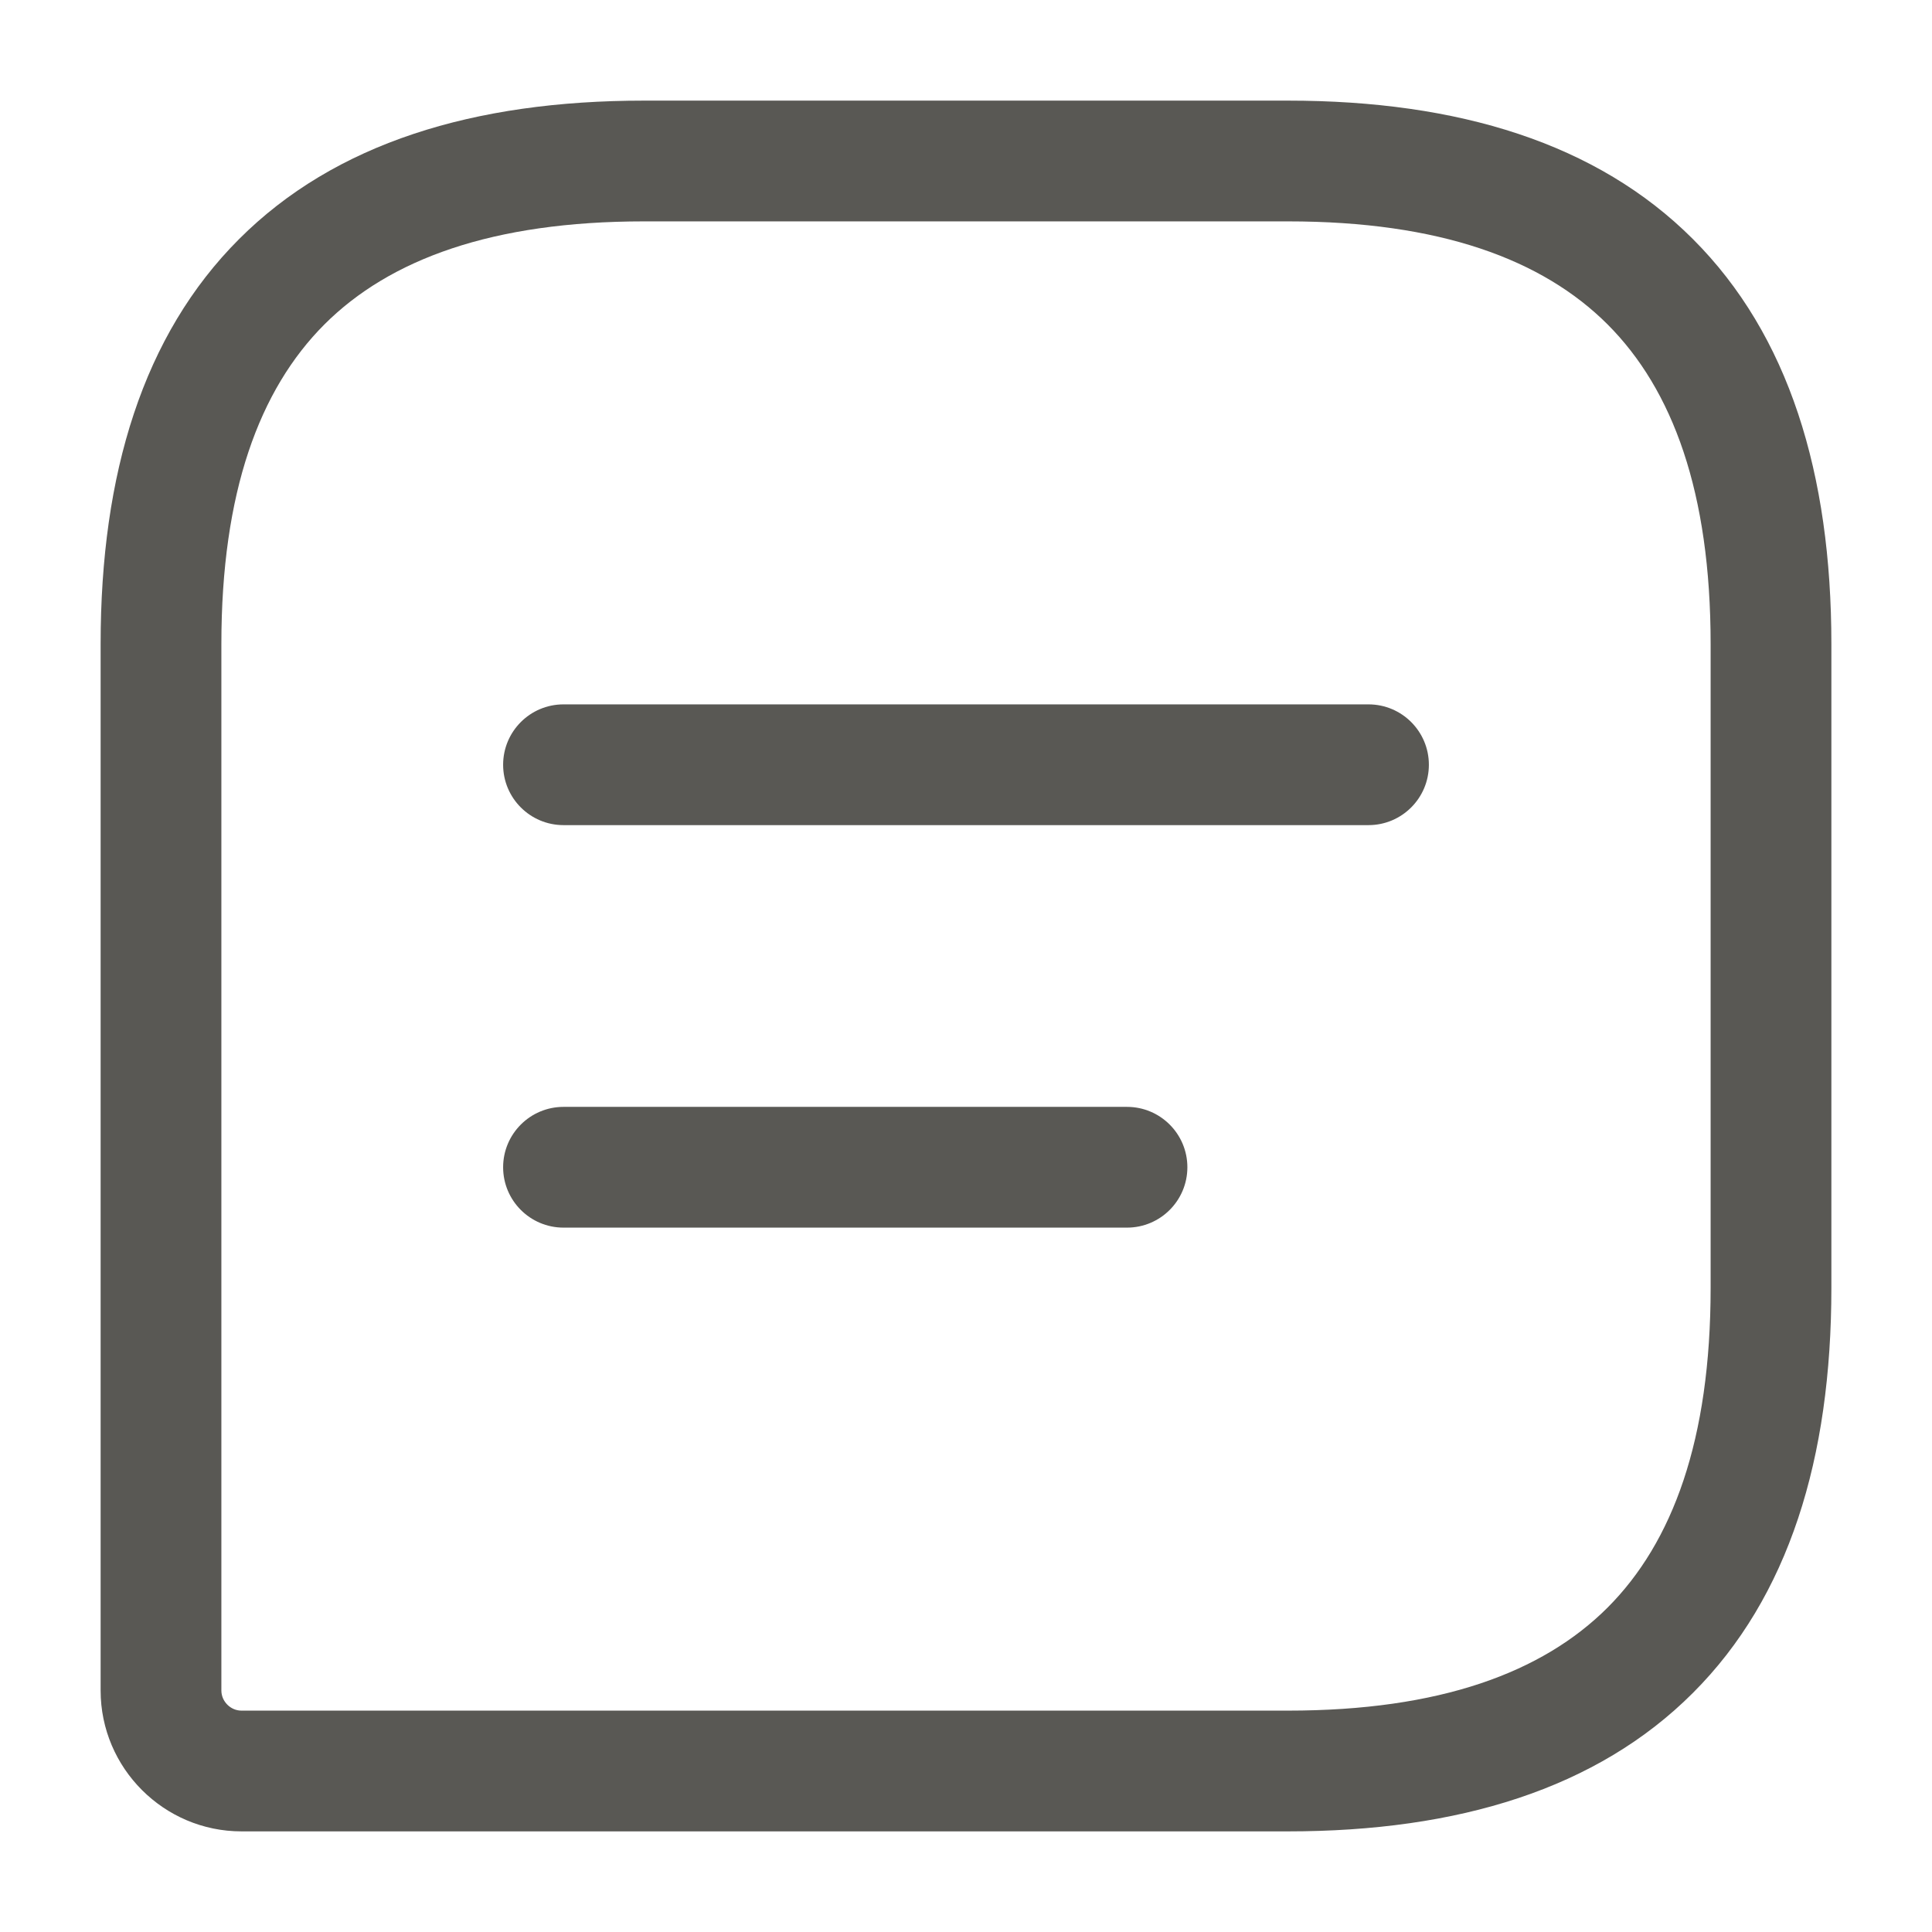 <svg width="24" height="24" viewBox="0 0 24 24" fill="none" xmlns="http://www.w3.org/2000/svg">
<path fill-rule="evenodd" clip-rule="evenodd" d="M2.97 2.97C4.16 1.779 5.884 1.25 8 1.25H16C18.116 1.25 19.84 1.779 21.03 2.97C22.221 4.16 22.75 5.884 22.75 8V16C22.75 18.116 22.221 19.84 21.03 21.03C19.84 22.221 18.116 22.75 16 22.75H3C2.036 22.75 1.25 21.964 1.25 21V8C1.25 5.884 1.779 4.16 2.97 2.97ZM4.03 4.03C3.221 4.84 2.75 6.116 2.75 8V21C2.75 21.136 2.864 21.25 3 21.25H16C17.884 21.25 19.16 20.779 19.97 19.97C20.779 19.16 21.25 17.884 21.25 16V8C21.25 6.116 20.779 4.84 19.97 4.03C19.16 3.221 17.884 2.75 16 2.75H8C6.116 2.75 4.84 3.221 4.03 4.03ZM6.25 9.5C6.25 9.086 6.586 8.75 7 8.75H17C17.414 8.75 17.75 9.086 17.75 9.5C17.75 9.914 17.414 10.25 17 10.25H7C6.586 10.25 6.25 9.914 6.25 9.5ZM6.25 14.5C6.25 14.086 6.586 13.75 7 13.75H14C14.414 13.75 14.75 14.086 14.75 14.5C14.75 14.914 14.414 15.25 14 15.25H7C6.586 15.25 6.25 14.914 6.25 14.5Z" fill="#595854"/>
</svg>
